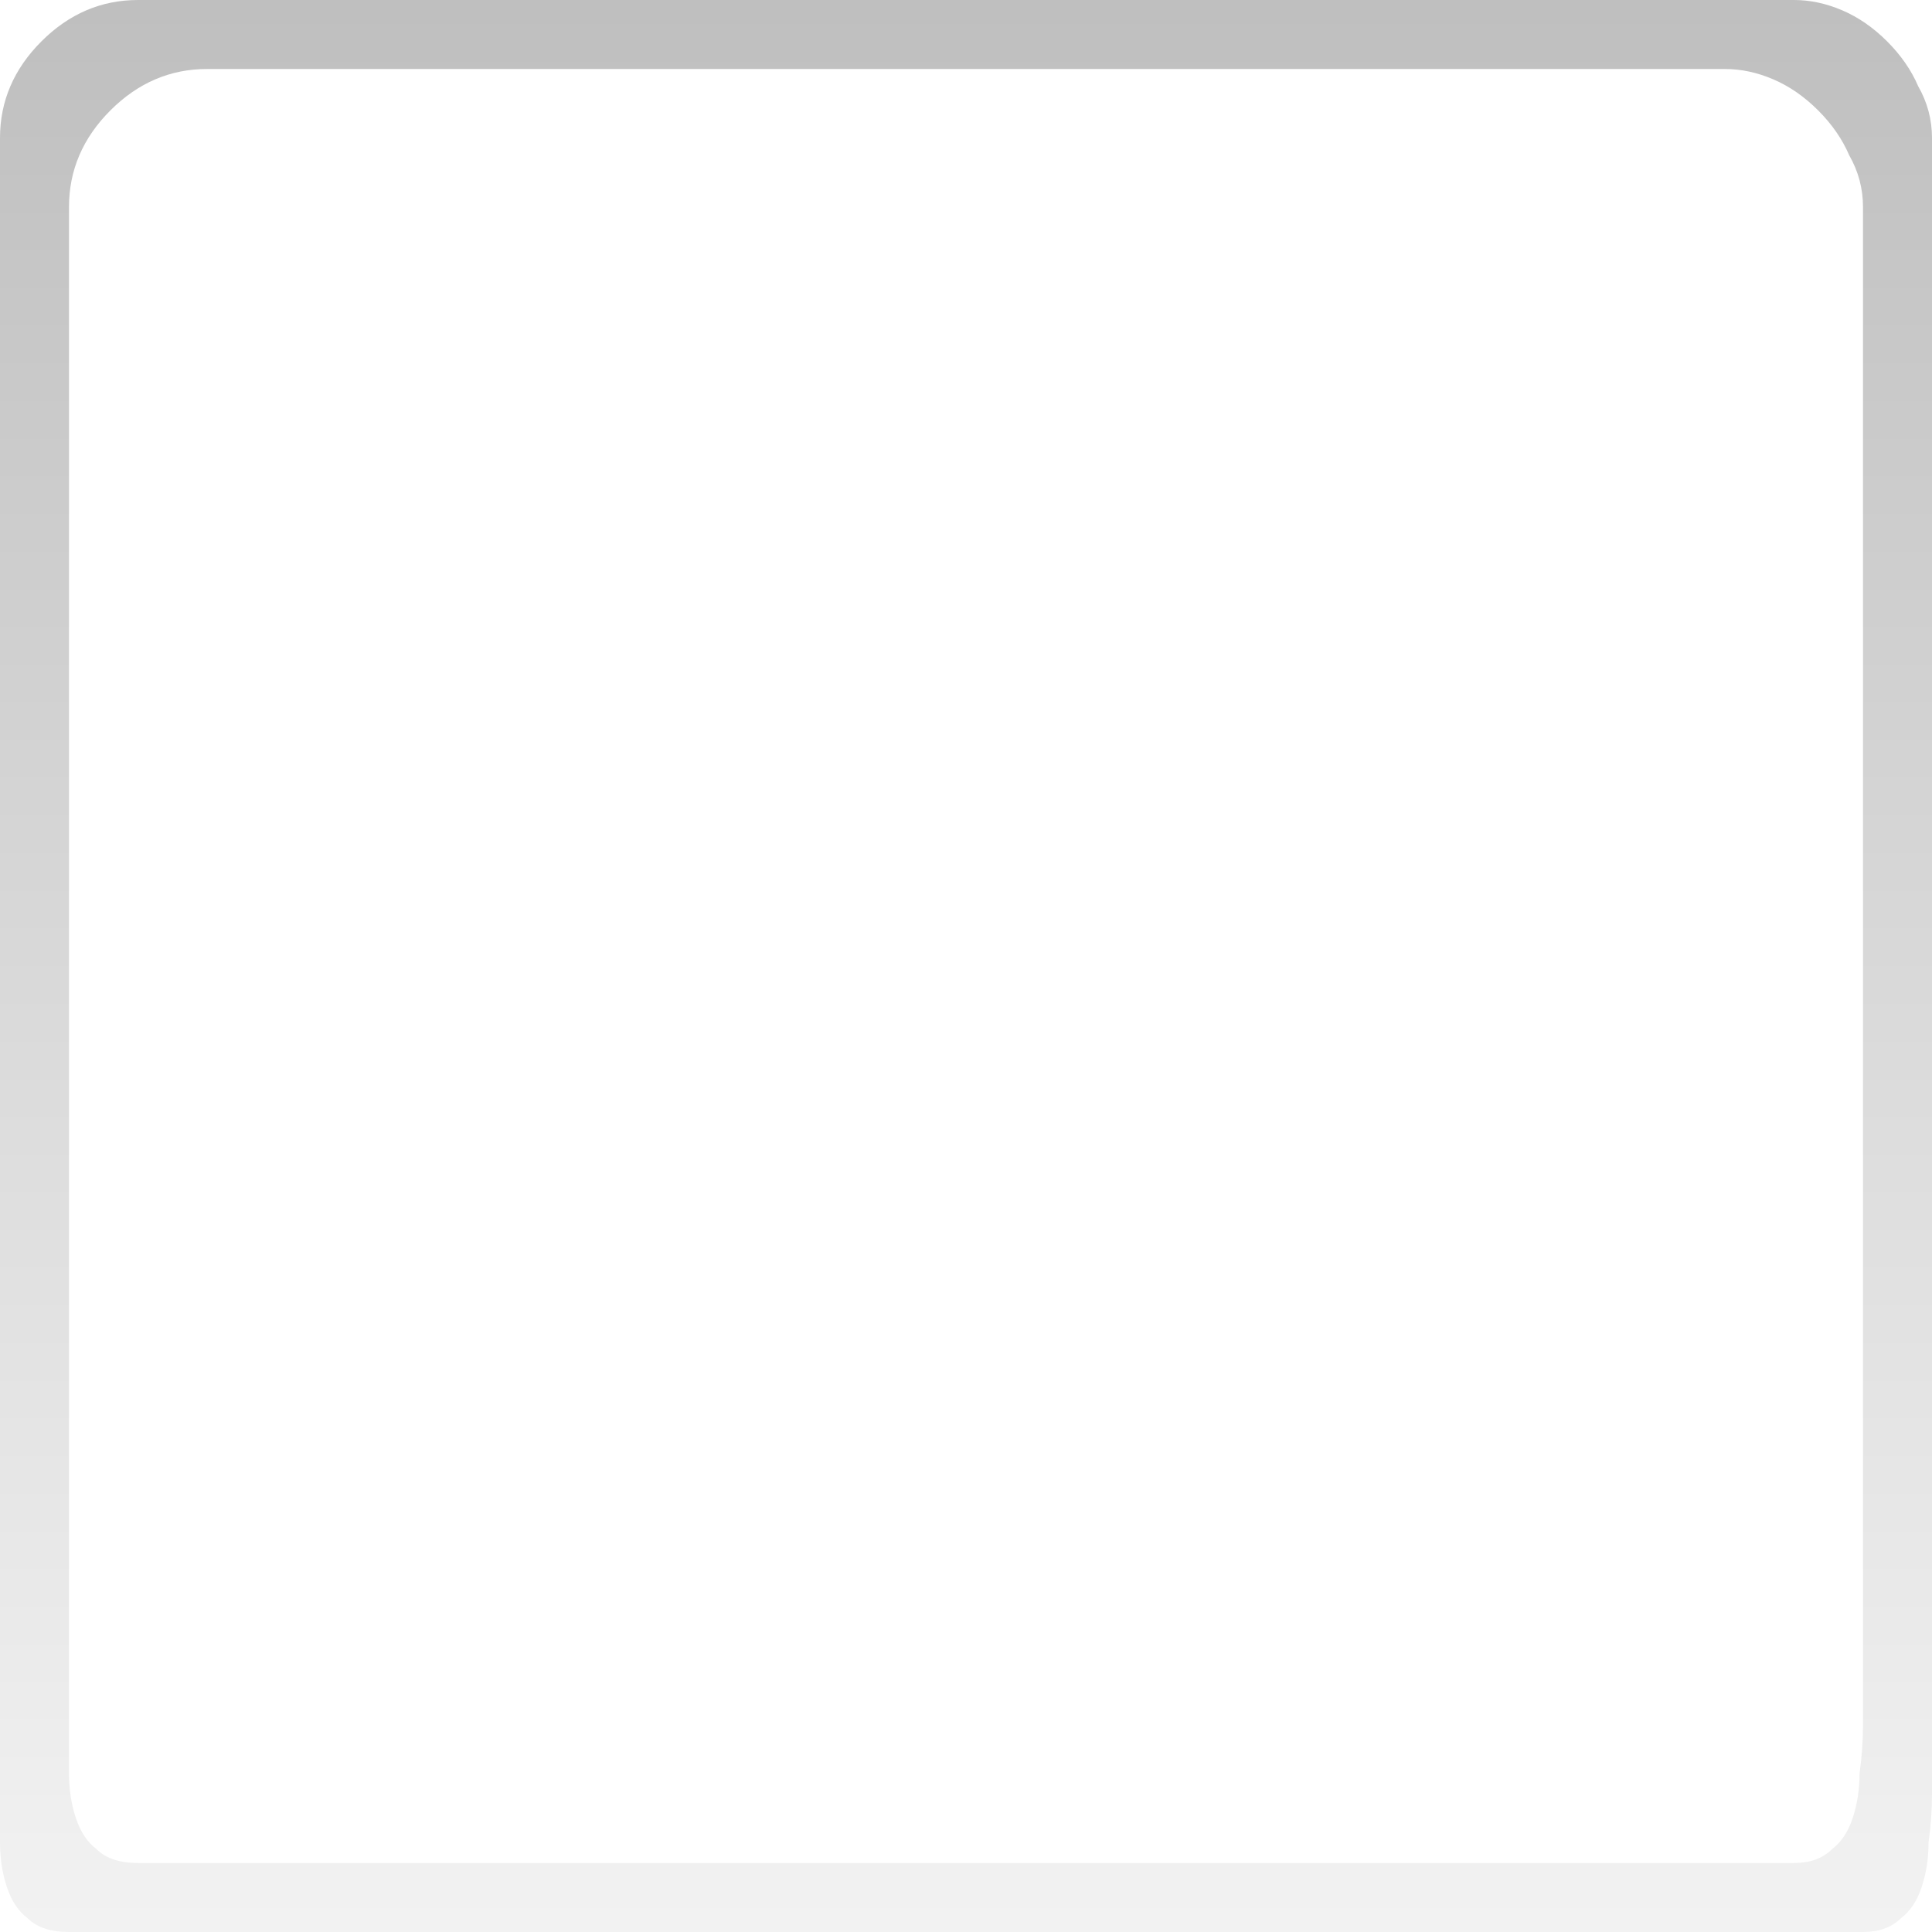 <?xml version="1.0" encoding="UTF-8" standalone="no"?>
<svg xmlns:xlink="http://www.w3.org/1999/xlink" height="28.0px" width="28.0px" xmlns="http://www.w3.org/2000/svg">
  <g transform="matrix(1.0, 0.0, 0.0, 1.0, -2.0, -2.0)">
    <path d="M3.0 5.0 L3.0 5.0 Q3.0 5.0 3.0 8.4 3.0 11.85 3.0 16.0 3.0 20.1 3.0 23.55 3.0 27.0 3.0 27.0 3.0 27.35 3.0 27.7 3.0 28.05 3.1 28.35 3.2 28.65 3.4 28.8 3.6 29.0 4.0 29.0 4.0 29.0 7.75 29.0 11.5 29.0 16.0 29.0 20.5 29.0 24.25 29.0 28.0 29.0 28.0 29.0 28.35 29.0 28.55 28.8 28.75 28.65 28.85 28.35 28.95 28.05 28.95 27.7 29.0 27.35 29.0 27.0 29.0 27.0 29.0 23.55 29.0 20.1 29.0 16.0 29.0 11.85 29.0 8.4 29.0 5.0 29.0 5.0 29.0 4.6 28.8 4.25 28.65 3.9 28.35 3.6 28.05 3.3 27.7 3.15 27.35 3.0 27.0 3.0 27.0 3.0 23.55 3.0 20.1 3.0 16.0 3.0 11.85 3.0 8.4 3.0 5.0 3.0 5.0 3.0 4.6 3.0 4.25 3.15 3.9 3.3 3.6 3.6 3.3 3.9 3.15 4.25 3.0 4.6 3.0 5.0 M2.0 4.0 L2.0 4.0 Q2.0 3.6 2.15 3.25 2.3 2.9 2.6 2.6 2.9 2.3 3.25 2.15 3.6 2.0 4.0 2.0 4.0 2.0 7.75 2.0 11.5 2.0 16.0 2.0 20.5 2.0 24.25 2.0 28.0 2.0 28.0 2.0 28.35 2.0 28.7 2.15 29.05 2.3 29.35 2.6 29.65 2.9 29.8 3.25 30.0 3.6 30.0 4.0 30.0 4.0 30.0 7.75 30.0 11.5 30.0 16.0 30.0 20.5 30.0 24.25 30.0 28.0 30.0 28.0 30.0 28.35 29.95 28.7 29.95 29.05 29.85 29.35 29.75 29.65 29.55 29.8 29.35 30.0 29.0 30.0 29.0 30.0 24.9 30.0 20.85 30.0 16.0 30.0 11.1 30.0 7.05 30.0 3.0 30.0 3.0 30.0 2.6 30.0 2.4 29.8 2.2 29.65 2.1 29.35 2.0 29.05 2.0 28.7 2.0 28.35 2.0 28.0 2.0 28.0 2.0 24.25 2.0 20.5 2.0 16.0 2.0 11.5 2.0 7.75 2.0 4.0 2.0 4.0" fill="url(#gradient0)" fill-rule="evenodd" stroke="none"/>
  </g>
  <defs>
    <linearGradient gradientTransform="matrix(0.0, 0.017, -1.0, 0.0, -803.2, 16.0)" gradientUnits="userSpaceOnUse" id="gradient0" spreadMethod="pad" x1="-819.2" x2="819.2">
      <stop offset="0.0" stop-color="#000000" stop-opacity="0.251"/>
      <stop offset="1.0" stop-color="#000000" stop-opacity="0.051"/>
    </linearGradient>
  </defs>
</svg>

